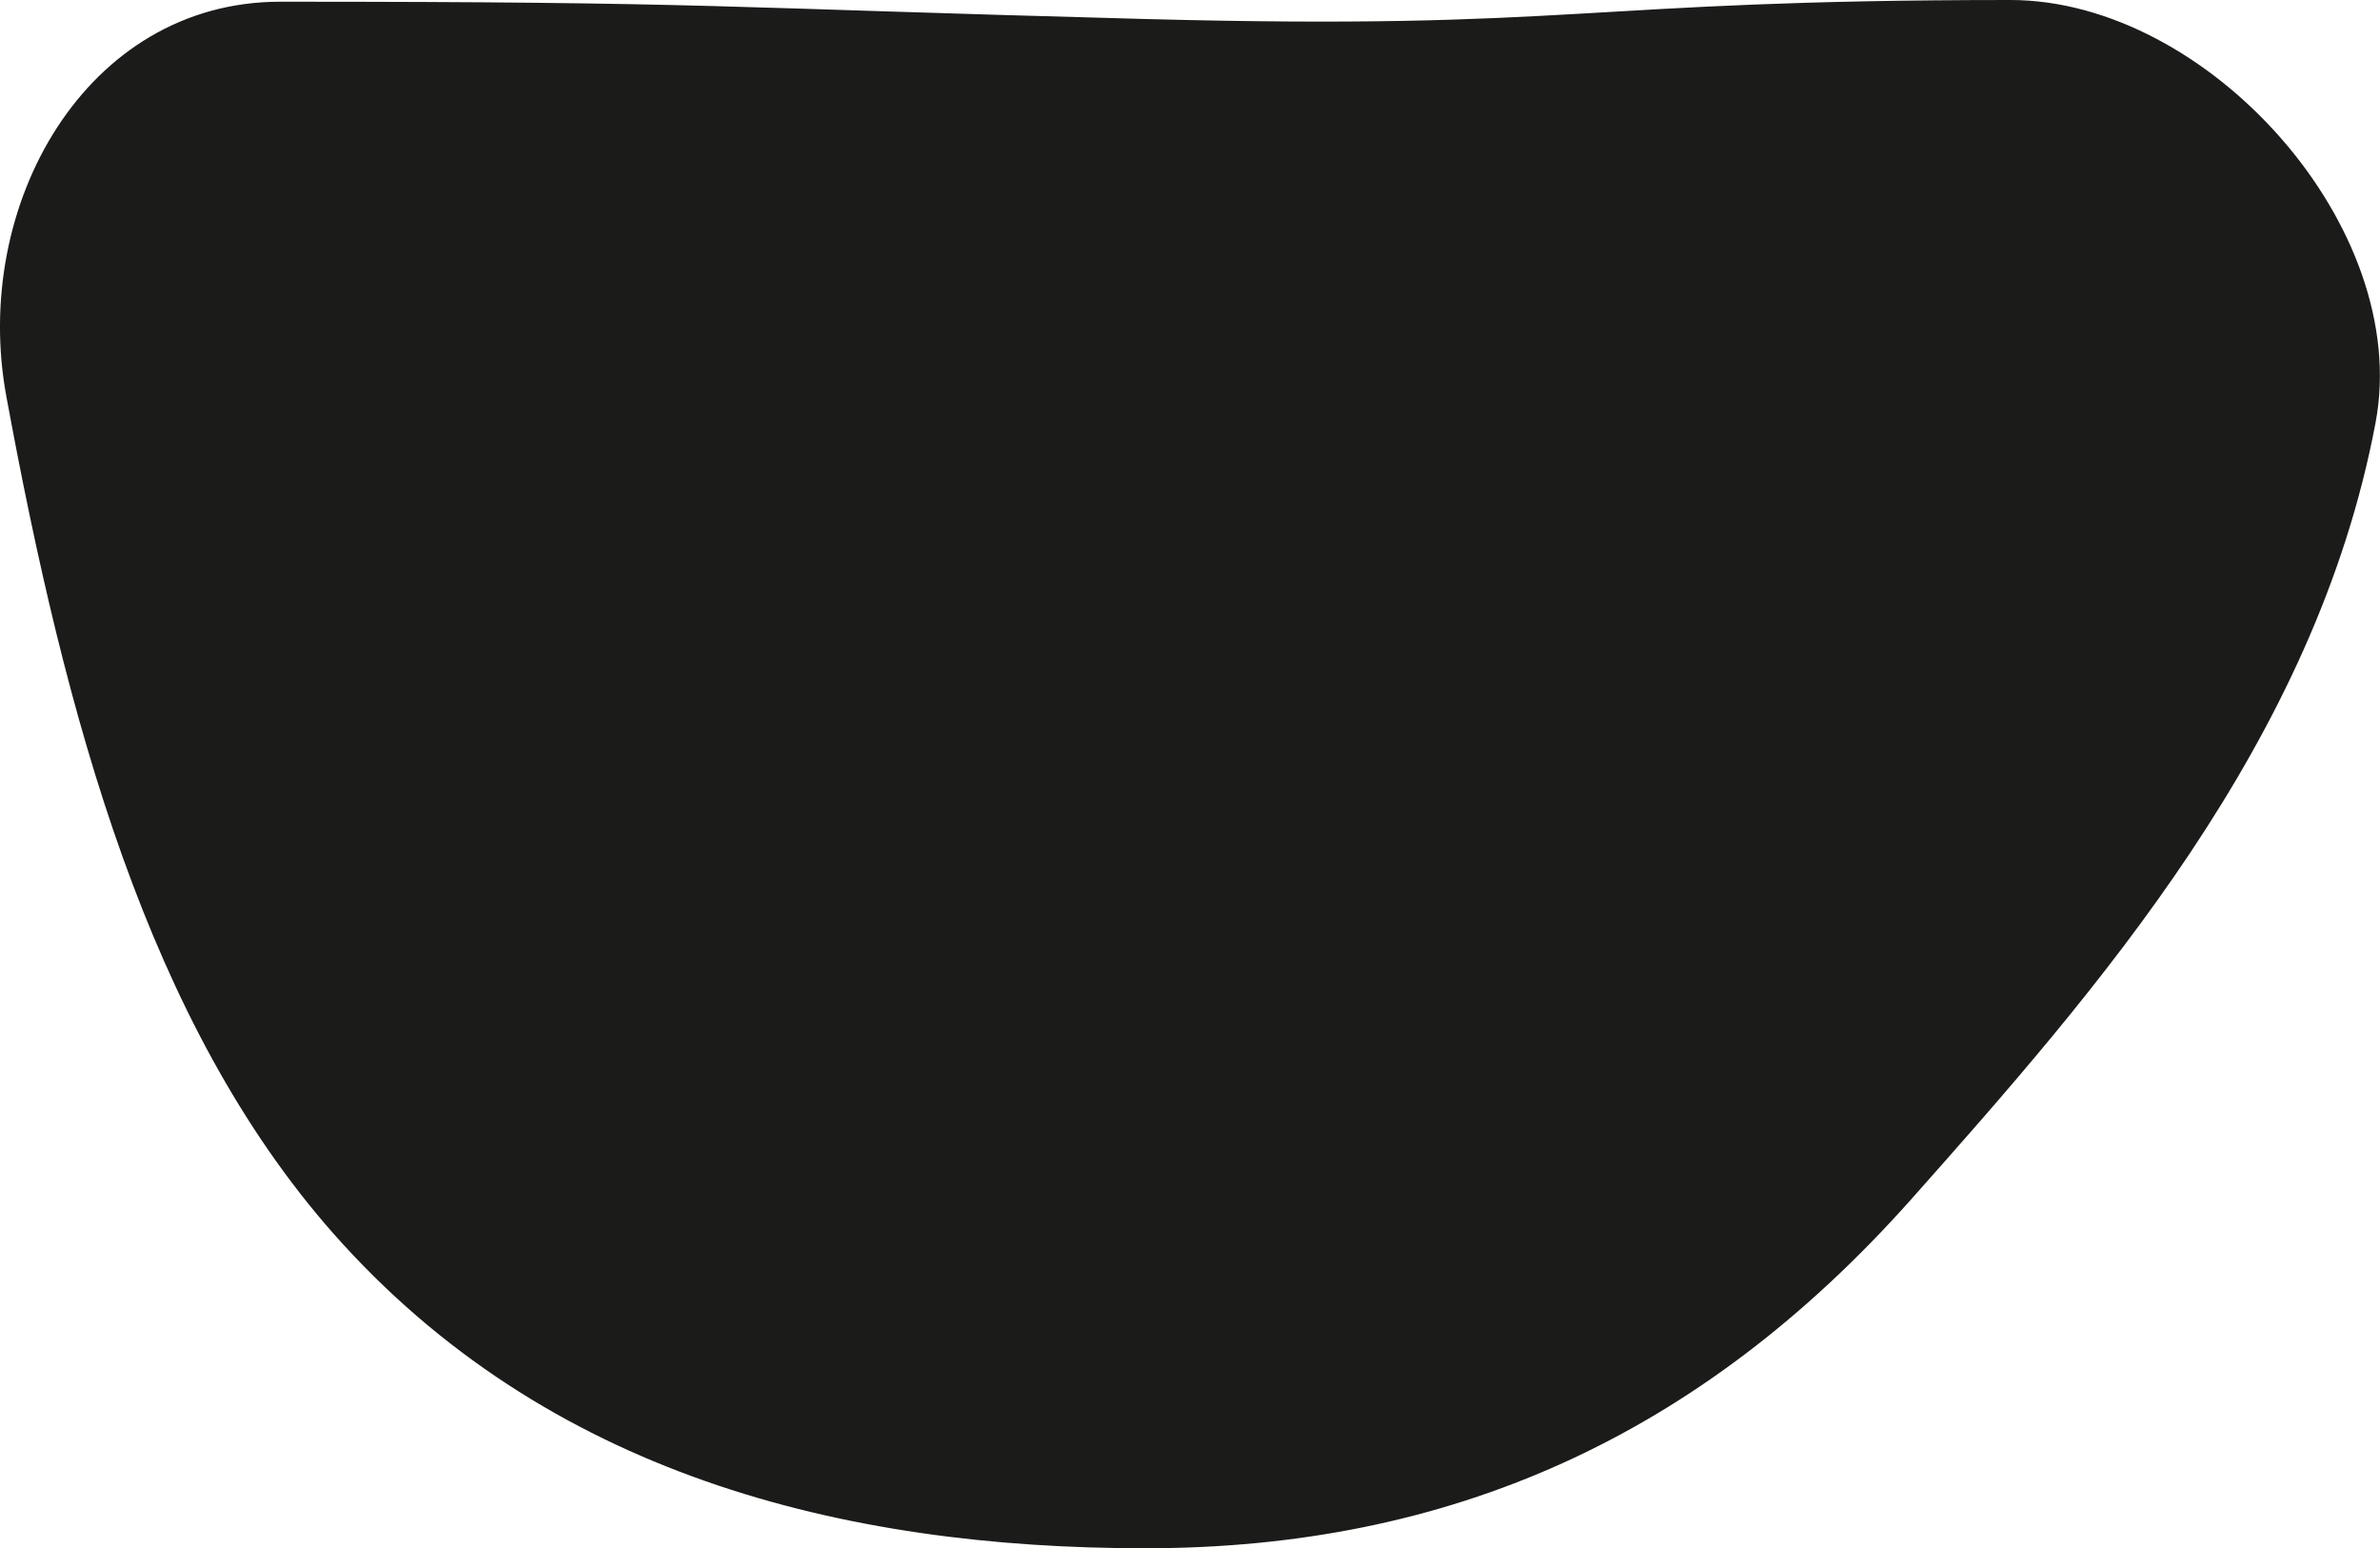 <svg id="Layer_1" data-name="Layer 1" xmlns="http://www.w3.org/2000/svg" viewBox="0 0 138.89 90.35"><defs><style>.cls-1{fill:#1b1b1a;}</style></defs><path class="cls-1" d="M16.35.1C5,.1-1.69,12,.37,23.13,3.83,41.9,8.63,59.72,19.47,72c12.39,14,29.63,18.35,47.36,18.35S99.15,83.89,111.52,70c10.83-12.2,23.59-26.66,27.11-45.33C140.78,13.28,128.86,0,117.32,0,92.07,0,92.09,1.78,66.86,1.11S41.59.1,16.35.1Z"/></svg>